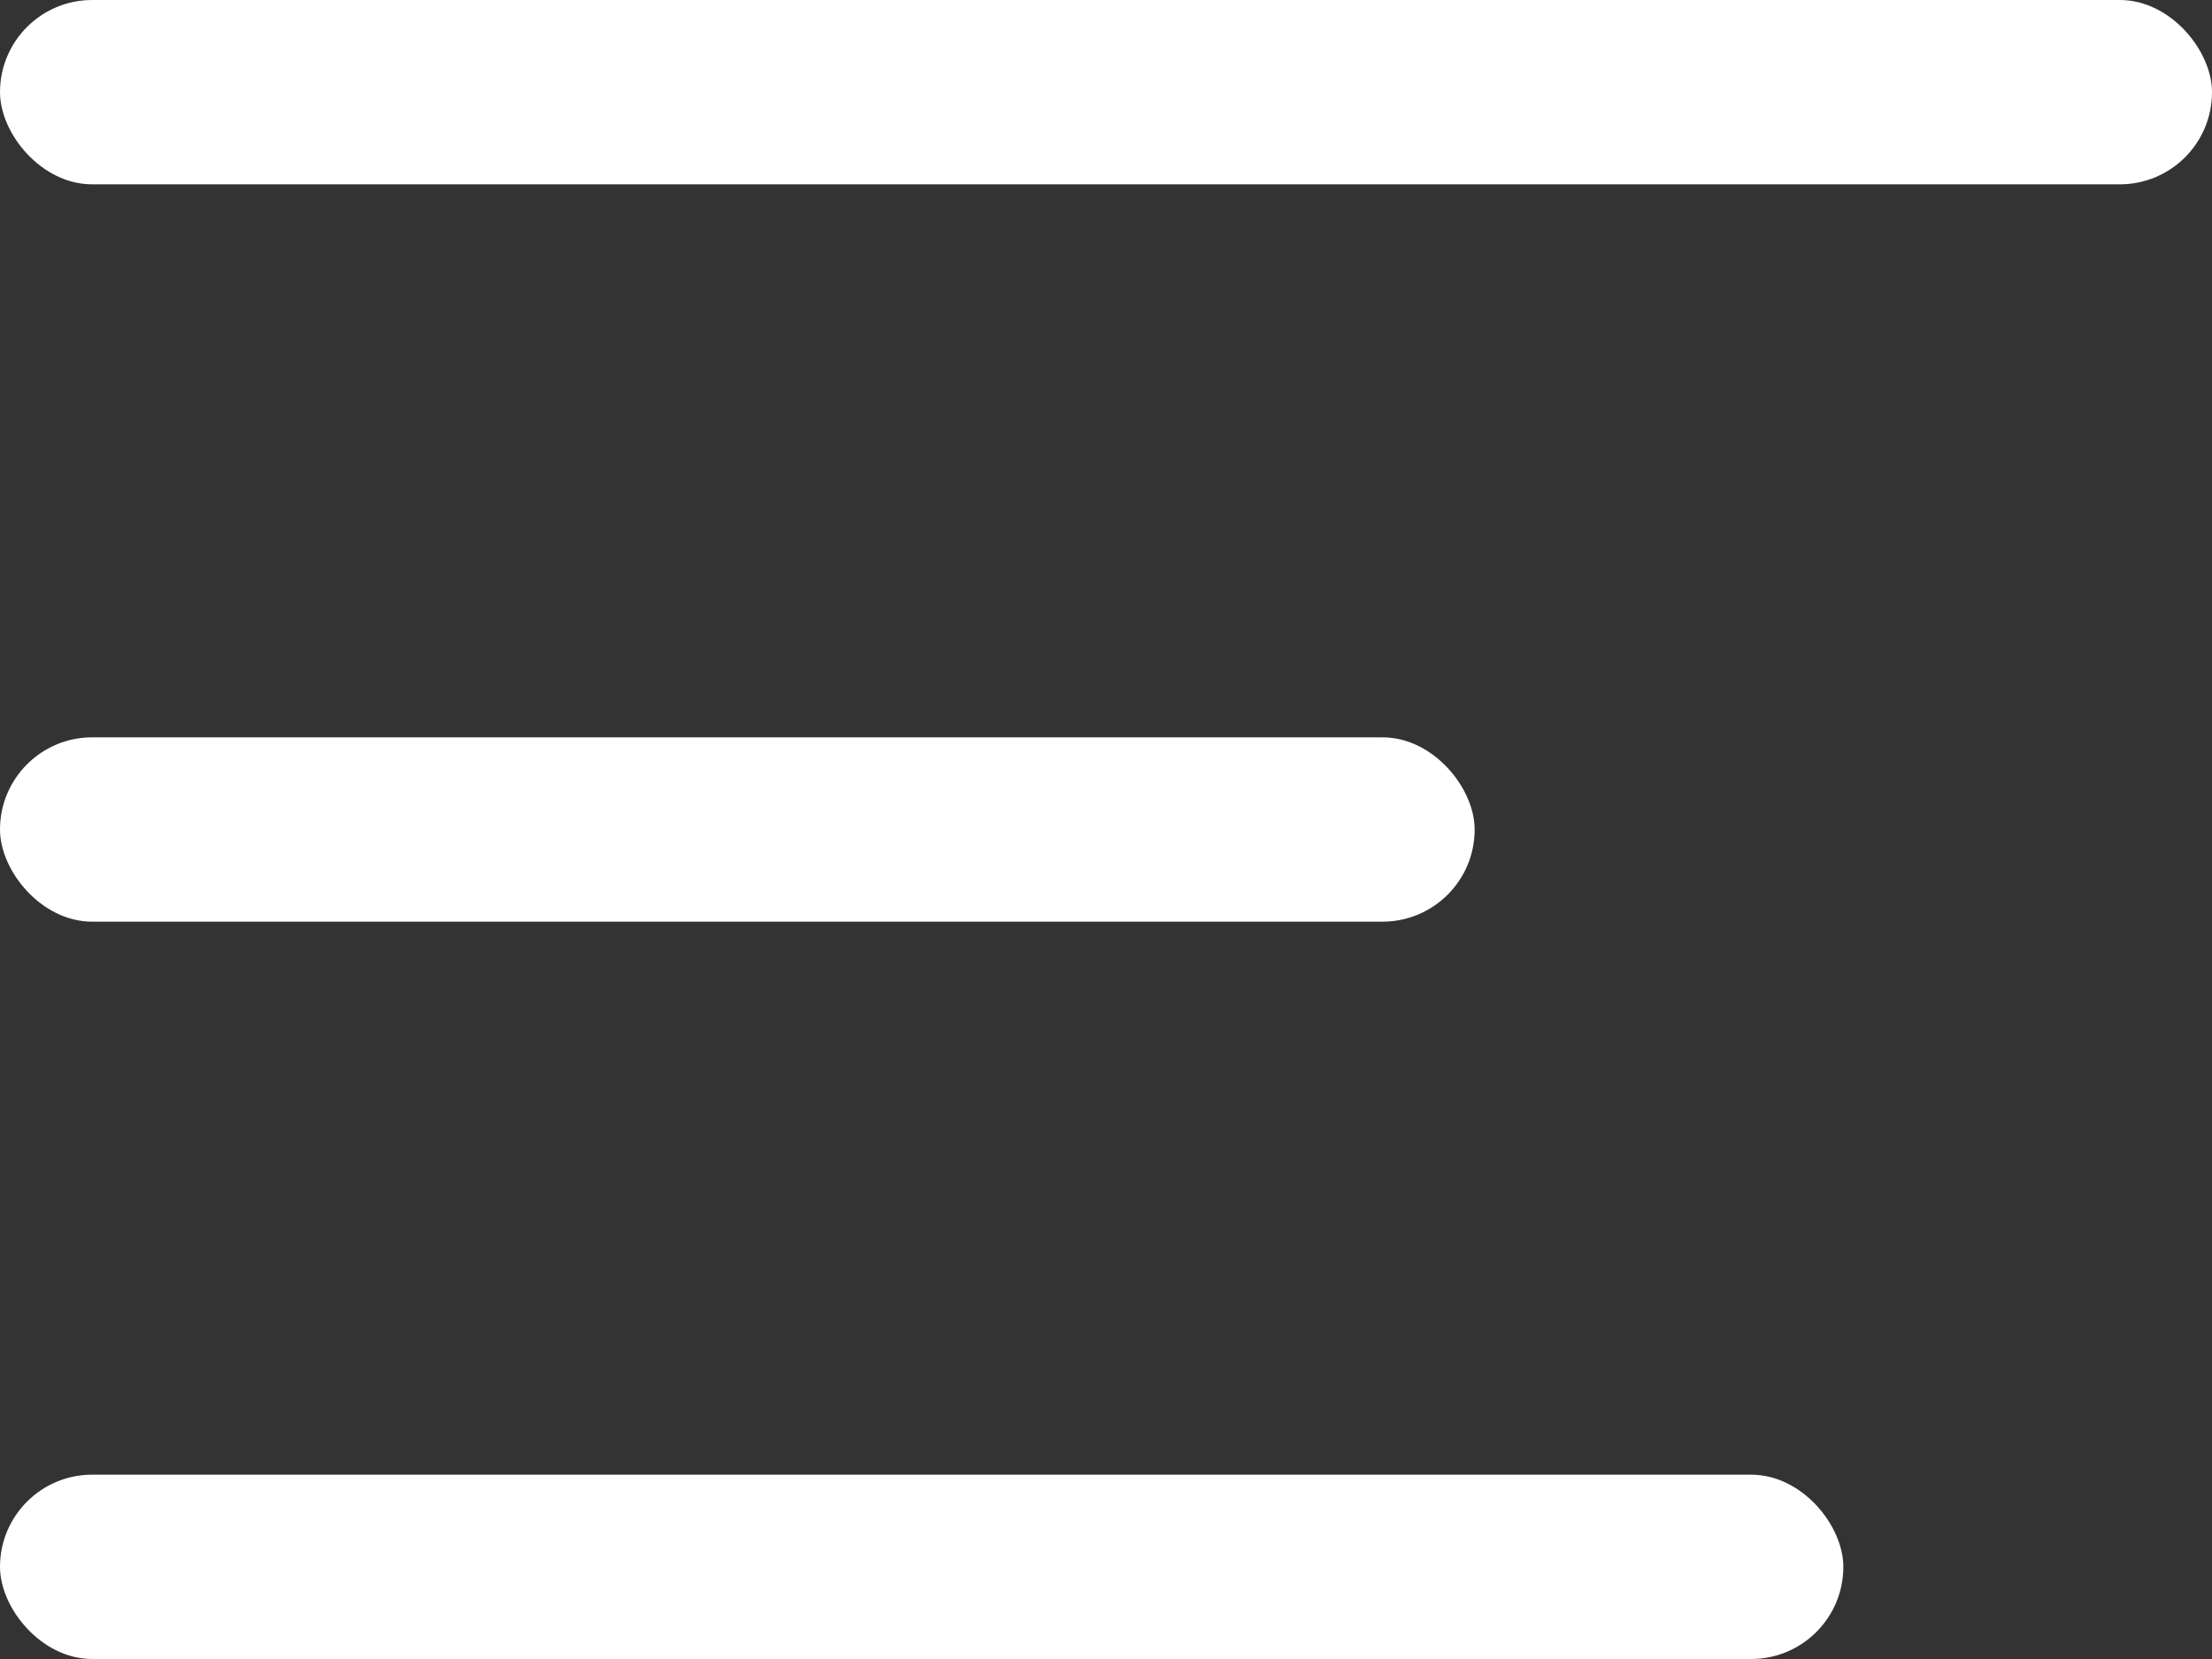 <svg xmlns="http://www.w3.org/2000/svg" width="24" height="18" viewBox="0 0 24 18" fill="none">
  <rect x="0" y="0" width="24" height="18" fill="#333333" stroke="none"/>
  <rect width="24" height="2" rx="1" fill="white"/>
  <rect y="8" width="16" height="2" rx="1" fill="white"/>
  <rect y="16" width="20" height="2" rx="1" fill="white"/>
</svg>